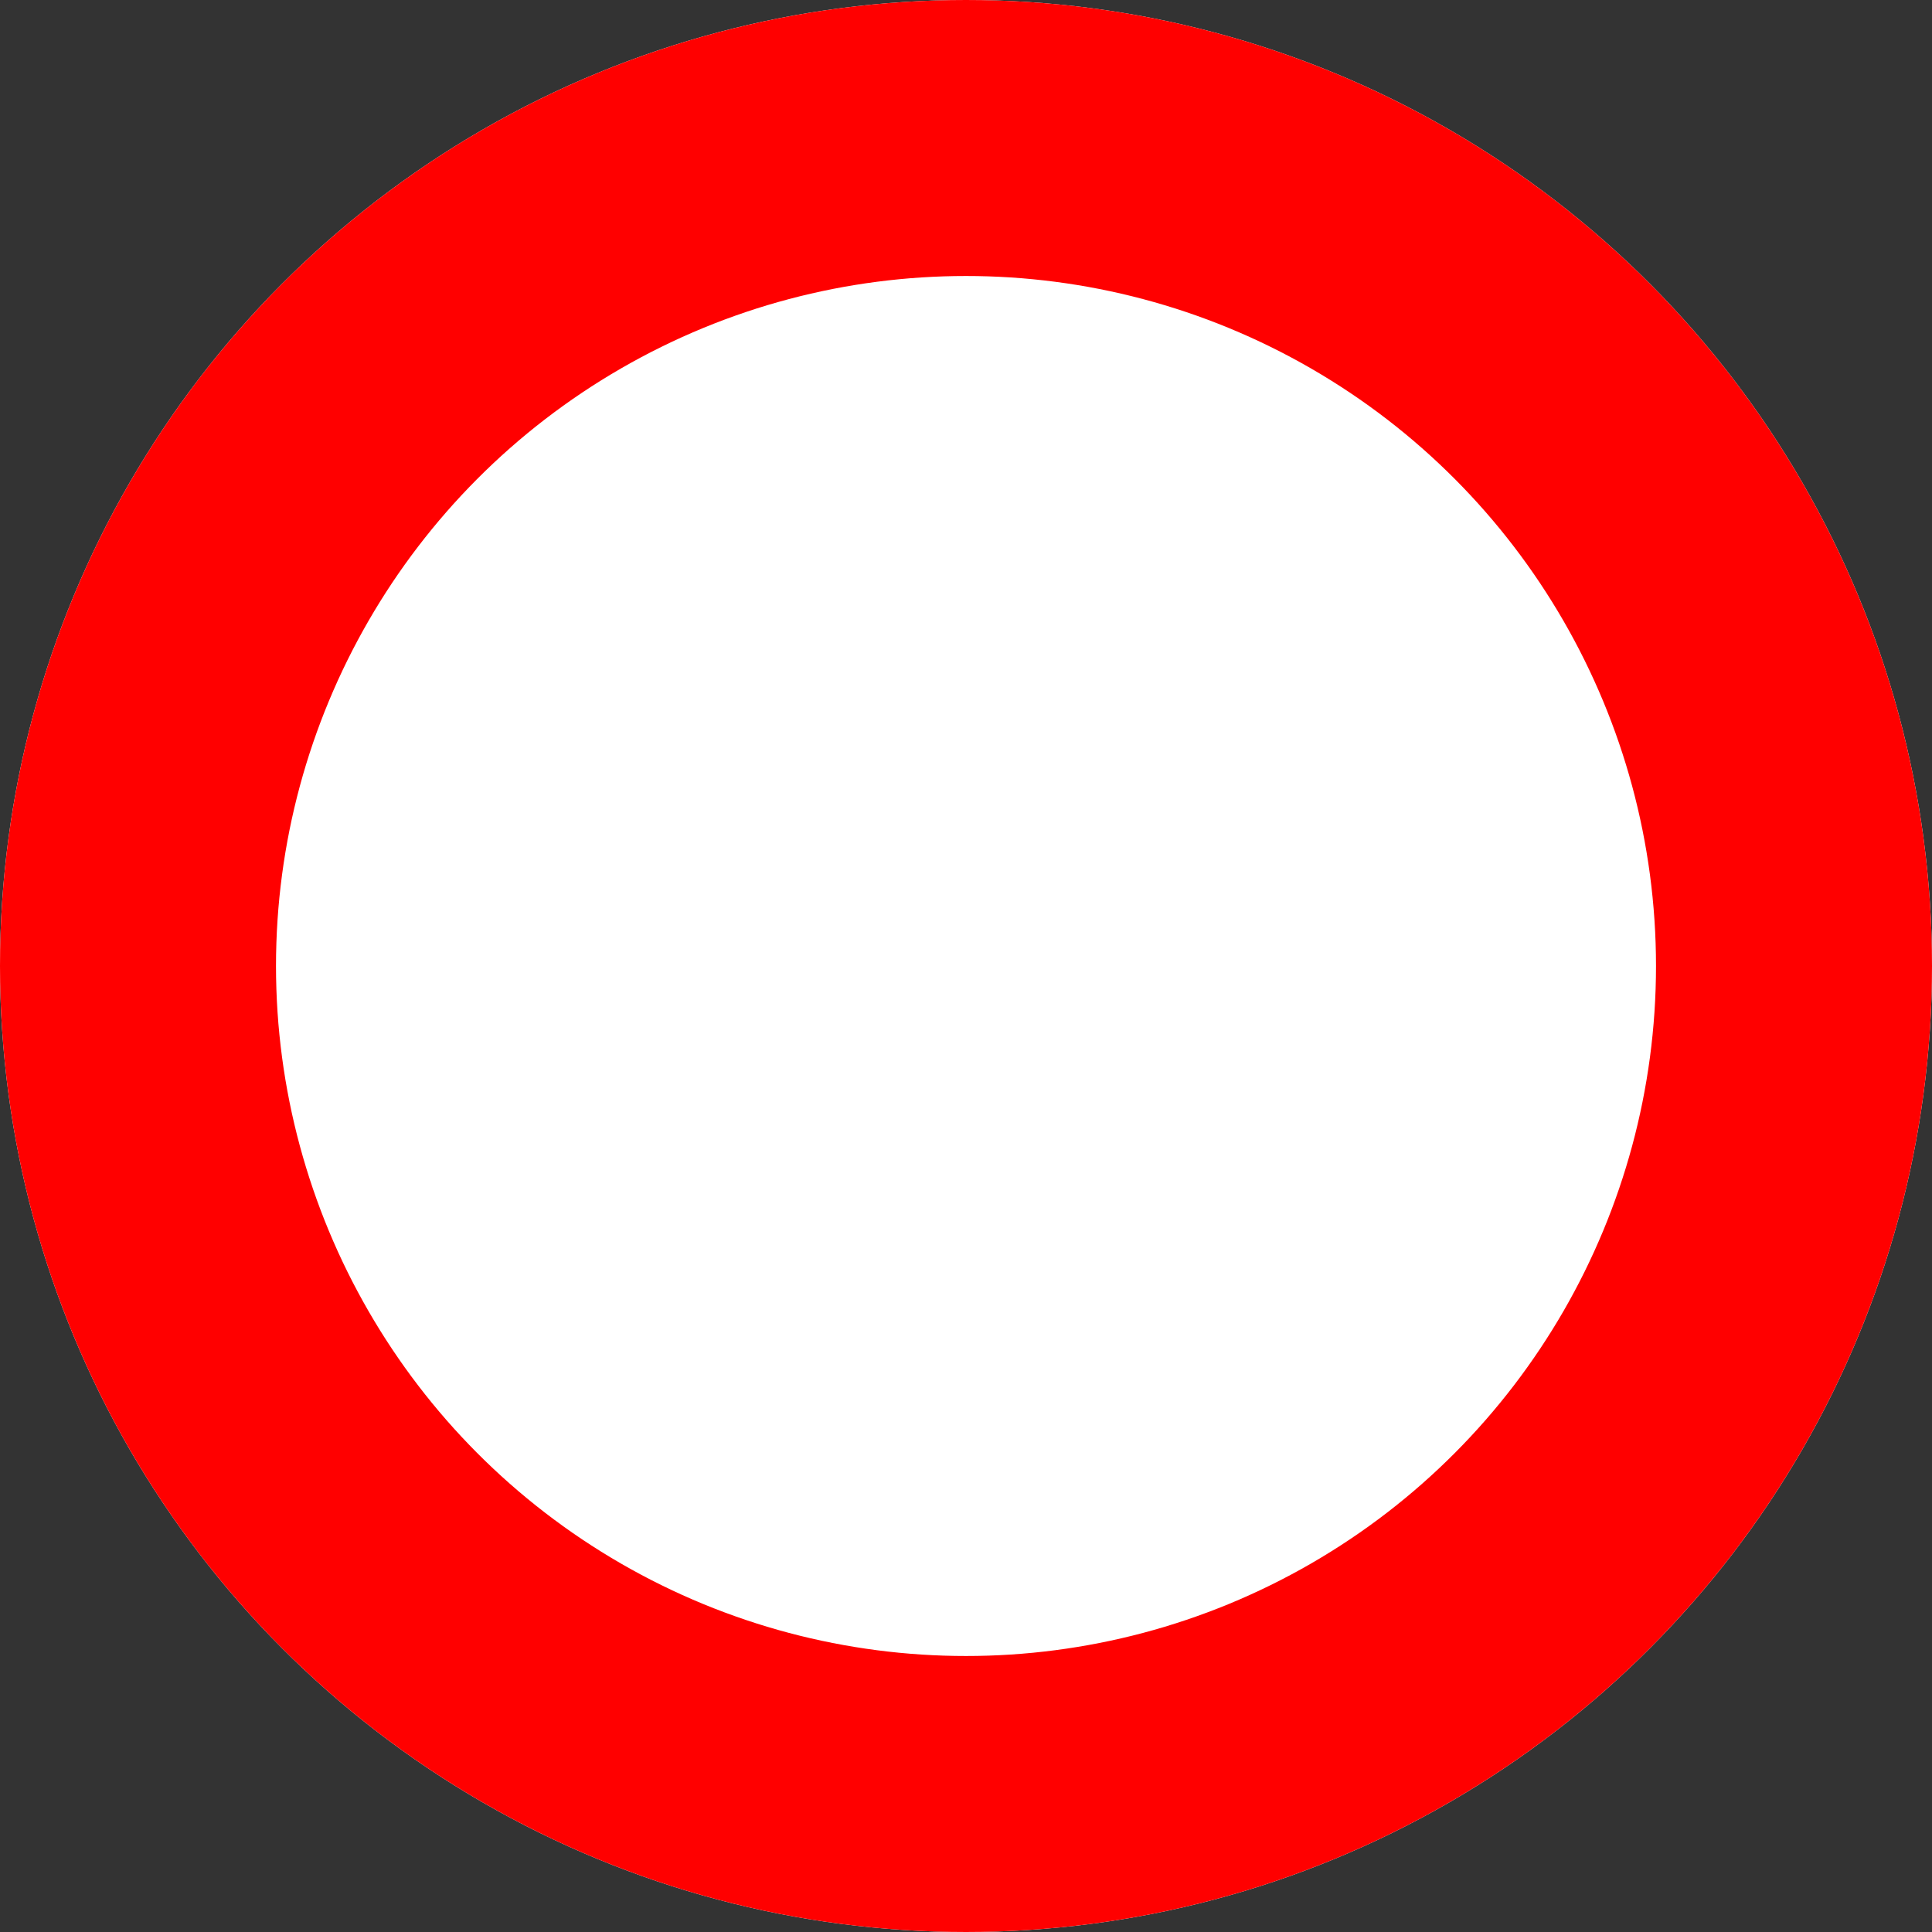 <svg xmlns="http://www.w3.org/2000/svg" width="14" height="14" viewBox="0 0 14 14"><rect x="0" y="0" width="14" height="14" fill="#333333" stroke="none"/><g id="Elipse_1" data-name="Elipse 1" fill="#fff" stroke="red" stroke-width="2"><circle cx="7" cy="7" r="7" stroke="none"/><circle cx="7" cy="7" r="6" fill="none"/></g></svg>
